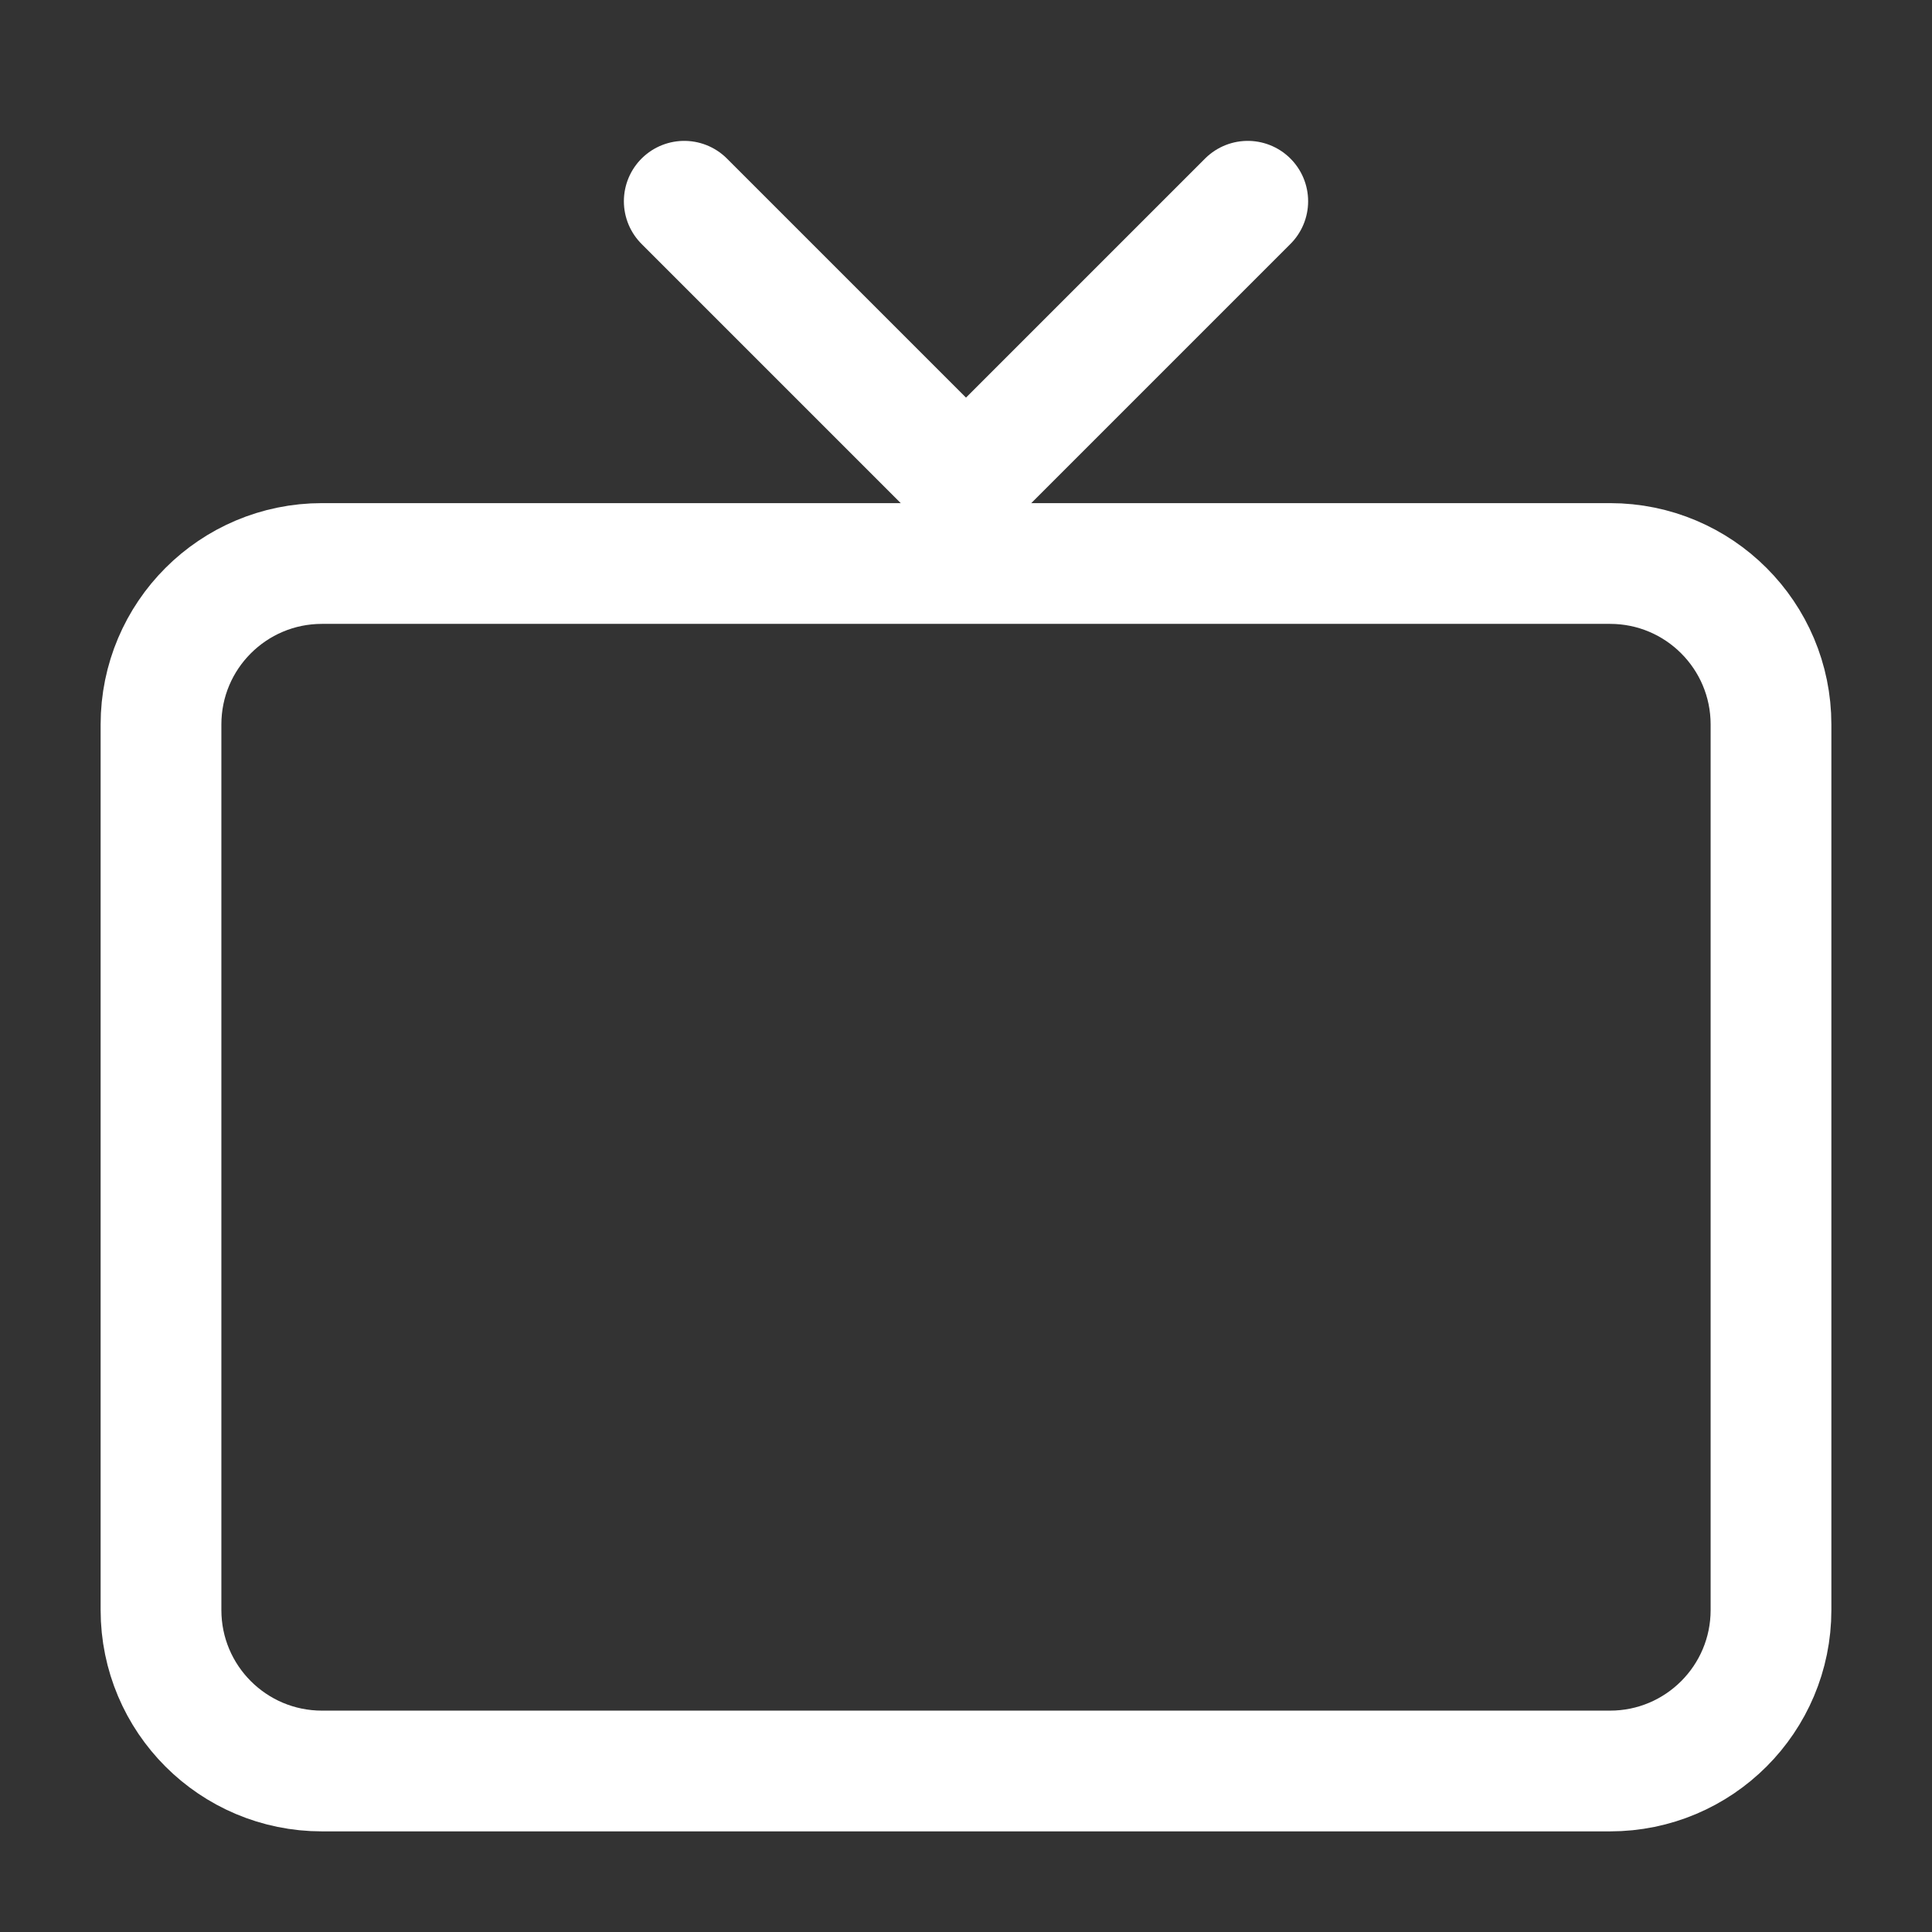 <?xml version="1.0" encoding="UTF-8" standalone="no"?>
<svg
   width="48px"
   height="48px"
   stroke-width="1.5"
   viewBox="0 0 24 24"
   fill="none"
   color="#ffffff"
   version="1.1"
   id="svg1536"
   sodipodi:docname="tv.svg"
   inkscape:export-filename="tv.png"
   inkscape:export-xdpi="96"
   inkscape:export-ydpi="96"
   inkscape:version="1.2.2 (b0a8486541, 2022-12-01)"
   xmlns:inkscape="http://www.inkscape.org/namespaces/inkscape"
   xmlns:sodipodi="http://sodipodi.sourceforge.net/DTD/sodipodi-0.dtd"
   xmlns="http://www.w3.org/2000/svg"
   xmlns:svg="http://www.w3.org/2000/svg">
  <rect x="0" y="0" width="24" height="24" fill="#333333" stroke="none"/>
  <defs
     id="defs1540" />
  <sodipodi:namedview
     id="namedview1538"
     pagecolor="#ffffff"
     bordercolor="#000000"
     borderopacity="0.25"
     inkscape:showpageshadow="2"
     inkscape:pageopacity="0.0"
     inkscape:pagecheckerboard="true"
     inkscape:deskcolor="#d1d1d1"
     showgrid="false"
     inkscape:zoom="18.145833"
     inkscape:cx="20.335247"
     inkscape:cy="24.027555"
     inkscape:window-width="1872"
     inkscape:window-height="1025"
     inkscape:window-x="0"
     inkscape:window-y="0"
     inkscape:window-maximized="1"
     inkscape:current-layer="svg1536" />
  <path
     d="M2 20V9C2 7.895 2.895 7 4 7H20C21.105 7 22 7.895 22 9V20C22 21.105 21.105 22 20 22H4C2.895 22 2 21.105 2 20Z"
     stroke="#ffffff"
     stroke-width="1.5"
     id="path1532" />
  <path
     d="M8.5 2.5L12 6L15.5 2.5"
     stroke="#ffffff"
     stroke-width="1.5"
     stroke-linecap="round"
     stroke-linejoin="round"
     id="path1534" />
</svg>
